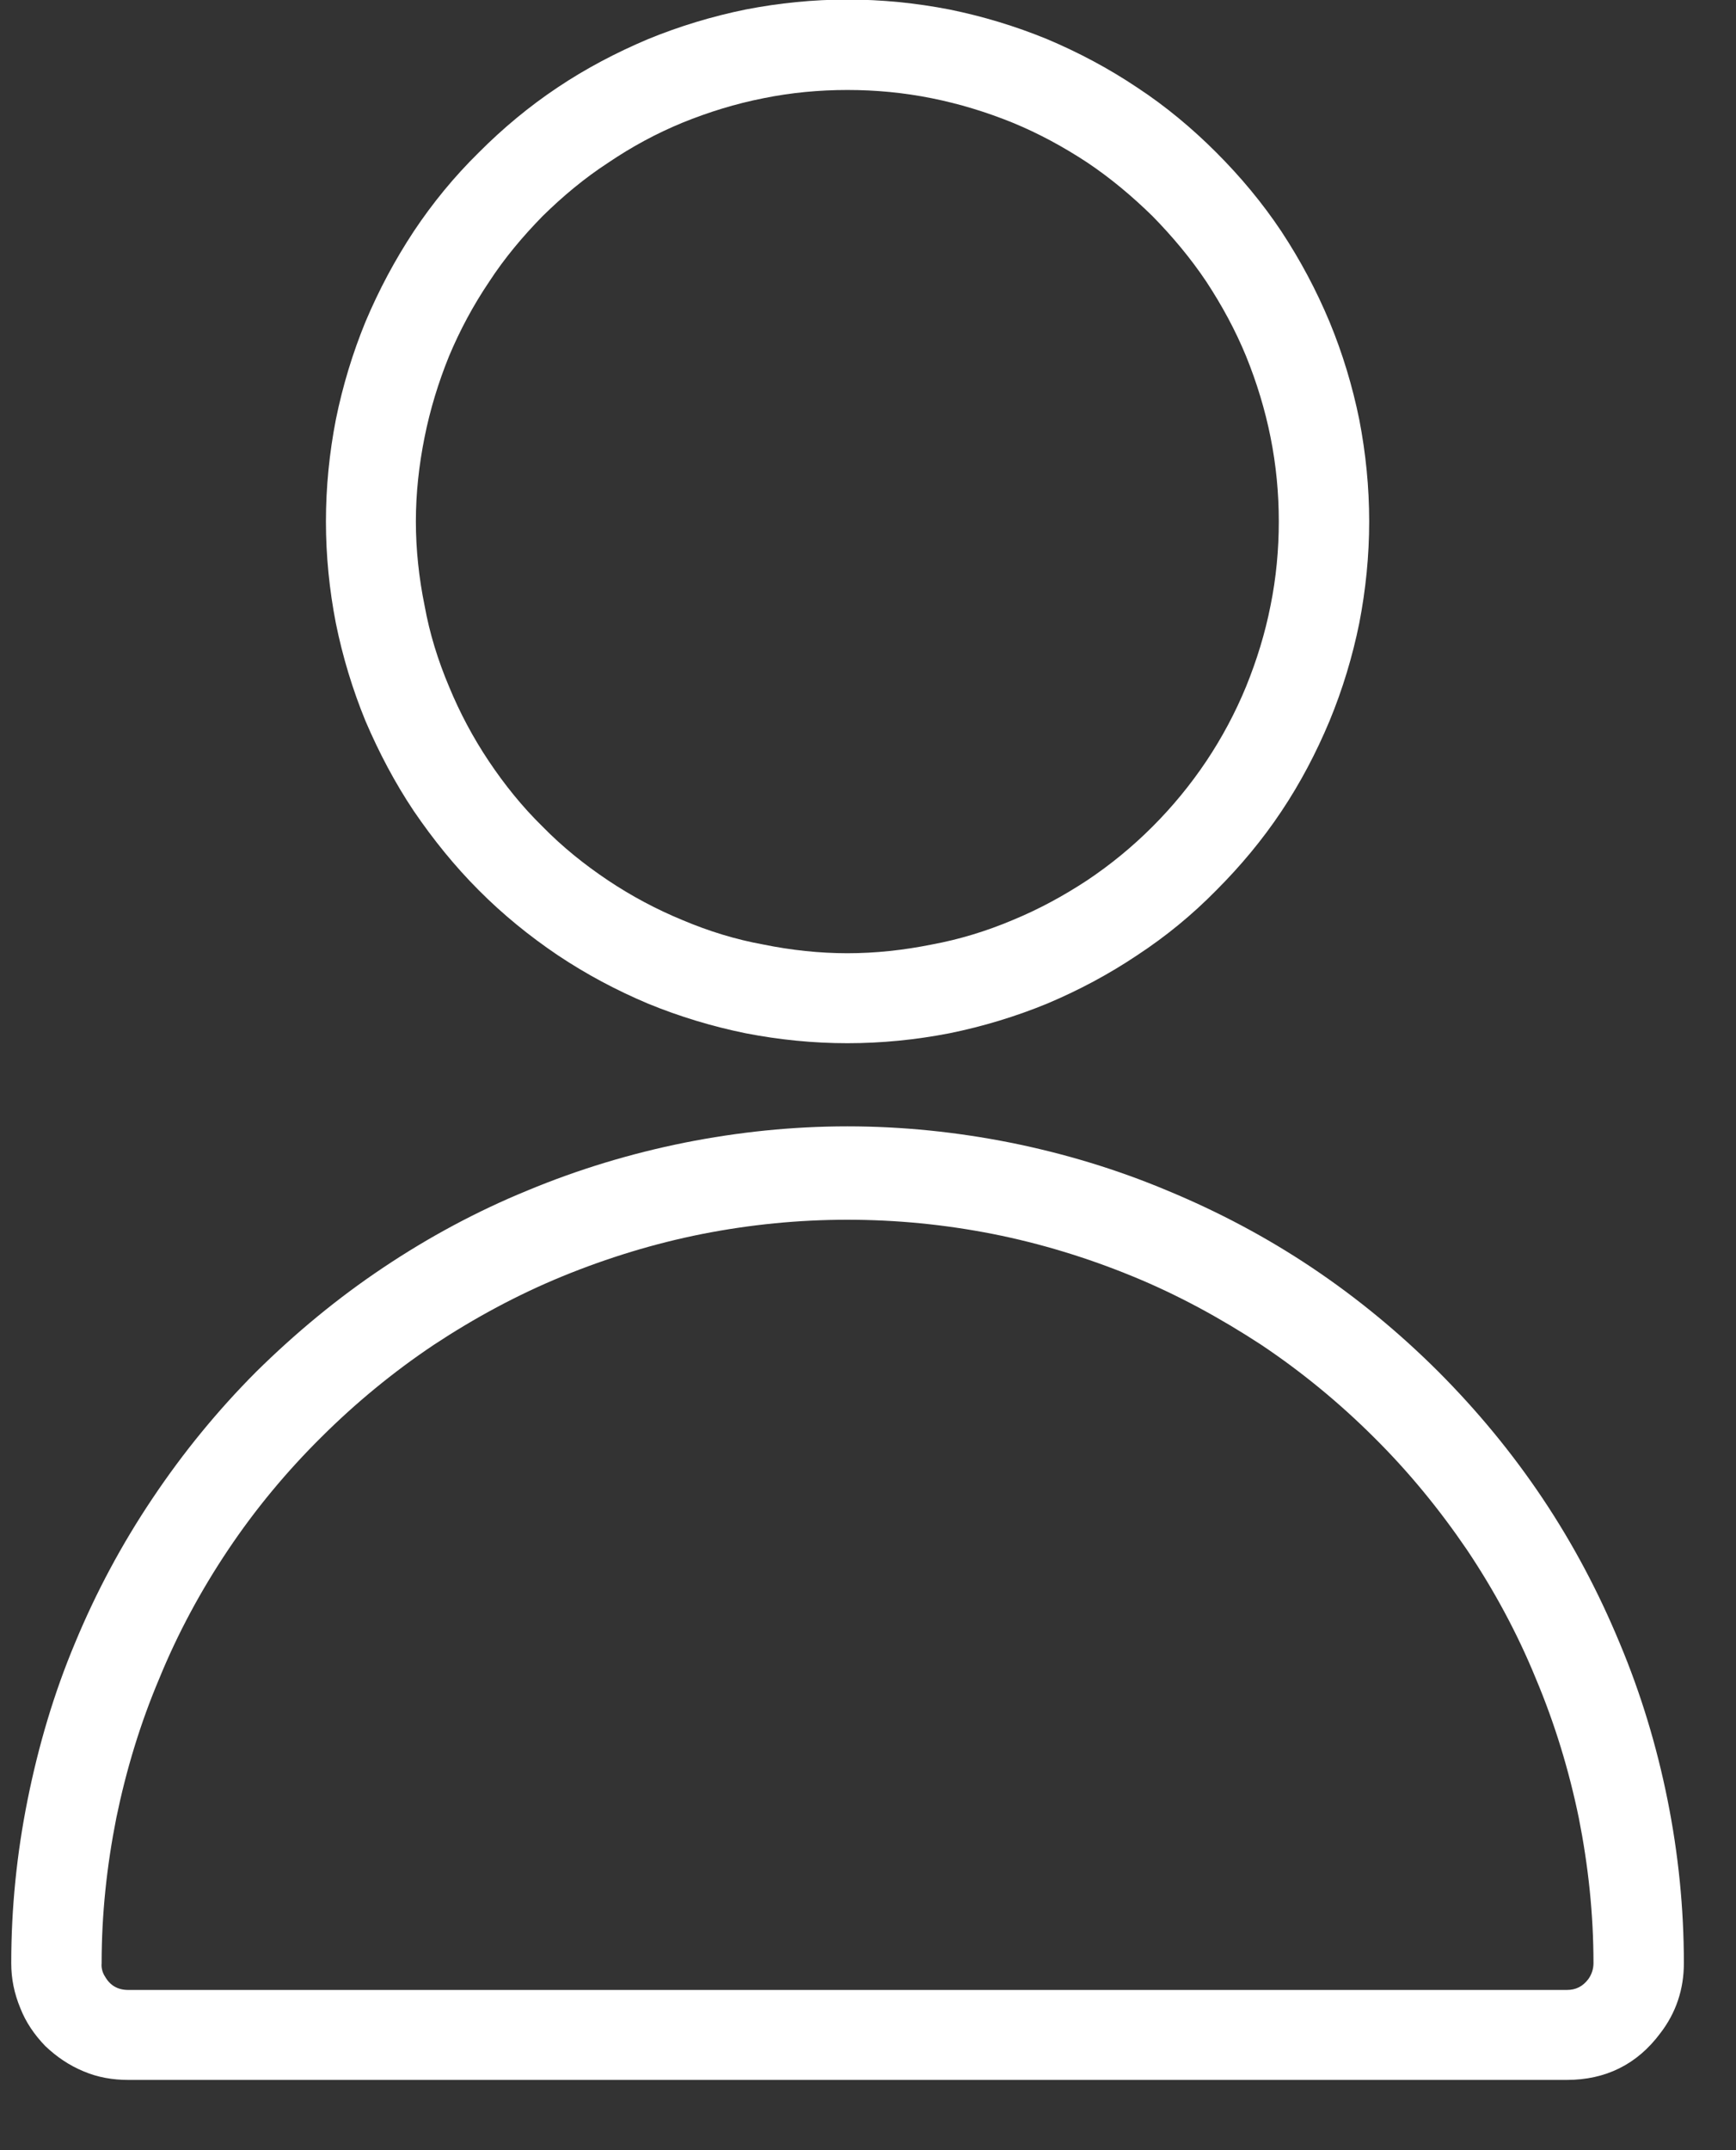 <svg xmlns="http://www.w3.org/2000/svg" xmlns:xlink="http://www.w3.org/1999/xlink" width="21" zoomAndPan="magnify" viewBox="0 0 15.75 19.5" height="26" preserveAspectRatio="xMidYMid meet" version="1.0"><rect x="0" y="0" width="15.75" height="19.5" fill="#333333" stroke="none"/><defs><clipPath id="d763374c88"><path d="M 0.074 10 L 15.43 10 L 15.43 19 L 0.074 19 Z M 0.074 10 " clip-rule="nonzero"/></clipPath></defs><path fill="#ffffff" d="M 7.688 9.461 C 8 9.461 8.309 9.43 8.613 9.371 C 8.918 9.309 9.215 9.219 9.5 9.102 C 9.789 8.98 10.059 8.836 10.316 8.664 C 10.578 8.492 10.816 8.297 11.035 8.074 C 11.254 7.855 11.453 7.617 11.625 7.359 C 11.797 7.102 11.941 6.828 12.062 6.539 C 12.18 6.254 12.27 5.957 12.332 5.652 C 12.391 5.348 12.422 5.039 12.422 4.73 C 12.422 4.418 12.391 4.109 12.332 3.805 C 12.27 3.5 12.18 3.203 12.062 2.918 C 11.941 2.629 11.797 2.359 11.625 2.098 C 11.453 1.84 11.254 1.602 11.035 1.383 C 10.816 1.164 10.578 0.965 10.316 0.793 C 10.059 0.621 9.789 0.477 9.5 0.355 C 9.215 0.238 8.918 0.148 8.613 0.086 C 8.309 0.027 8 -0.004 7.688 -0.004 C 7.379 -0.004 7.07 0.027 6.766 0.086 C 6.461 0.148 6.164 0.238 5.879 0.355 C 5.59 0.477 5.316 0.621 5.059 0.793 C 4.801 0.965 4.562 1.164 4.344 1.383 C 4.121 1.602 3.926 1.84 3.754 2.098 C 3.582 2.359 3.438 2.629 3.316 2.918 C 3.199 3.203 3.109 3.5 3.047 3.805 C 2.988 4.109 2.957 4.418 2.957 4.73 C 2.957 5.039 2.988 5.348 3.047 5.652 C 3.109 5.957 3.199 6.254 3.316 6.539 C 3.438 6.824 3.582 7.098 3.754 7.355 C 3.93 7.613 4.125 7.855 4.344 8.074 C 4.562 8.293 4.801 8.488 5.062 8.664 C 5.32 8.836 5.59 8.98 5.879 9.102 C 6.164 9.219 6.461 9.309 6.766 9.371 C 7.07 9.43 7.379 9.461 7.688 9.461 Z M 7.688 0.816 C 7.945 0.816 8.199 0.84 8.453 0.891 C 8.703 0.941 8.949 1.016 9.188 1.113 C 9.426 1.211 9.648 1.332 9.863 1.473 C 10.078 1.617 10.273 1.781 10.457 1.961 C 10.637 2.145 10.801 2.34 10.945 2.555 C 11.086 2.77 11.207 2.992 11.305 3.23 C 11.402 3.469 11.477 3.715 11.527 3.965 C 11.578 4.219 11.602 4.473 11.602 4.73 C 11.602 4.984 11.578 5.242 11.527 5.492 C 11.477 5.746 11.402 5.988 11.305 6.227 C 11.207 6.465 11.086 6.691 10.945 6.902 C 10.801 7.117 10.637 7.316 10.457 7.496 C 10.273 7.68 10.078 7.84 9.863 7.984 C 9.648 8.125 9.426 8.246 9.188 8.344 C 8.949 8.445 8.703 8.52 8.453 8.566 C 8.199 8.617 7.945 8.645 7.688 8.645 C 7.434 8.645 7.176 8.617 6.926 8.566 C 6.672 8.52 6.43 8.445 6.191 8.344 C 5.953 8.246 5.727 8.125 5.516 7.984 C 5.301 7.84 5.102 7.68 4.922 7.496 C 4.738 7.316 4.578 7.117 4.434 6.902 C 4.293 6.691 4.172 6.465 4.074 6.227 C 3.973 5.988 3.898 5.746 3.852 5.492 C 3.801 5.242 3.773 4.984 3.773 4.73 C 3.773 4.473 3.801 4.219 3.852 3.965 C 3.902 3.715 3.977 3.469 4.074 3.23 C 4.172 2.996 4.293 2.77 4.438 2.555 C 4.578 2.34 4.742 2.145 4.922 1.961 C 5.105 1.781 5.301 1.617 5.516 1.477 C 5.73 1.332 5.953 1.211 6.191 1.113 C 6.43 1.016 6.672 0.941 6.926 0.891 C 7.176 0.84 7.434 0.816 7.688 0.816 Z M 7.688 0.816 " fill-opacity="1" fill-rule="nonzero"/><g clip-path="url(#d763374c88)"><path fill="#ffffff" d="M 7.688 10.215 C 7.191 10.215 6.699 10.266 6.211 10.363 C 5.723 10.461 5.246 10.605 4.785 10.797 C 4.328 10.984 3.891 11.219 3.477 11.496 C 3.062 11.773 2.68 12.09 2.324 12.441 C 1.973 12.793 1.66 13.176 1.383 13.59 C 1.105 14.004 0.871 14.441 0.68 14.902 C 0.488 15.359 0.348 15.836 0.25 16.324 C 0.152 16.812 0.102 17.305 0.102 17.805 C 0.102 17.945 0.129 18.078 0.184 18.211 C 0.234 18.34 0.312 18.453 0.41 18.555 C 0.512 18.652 0.625 18.73 0.758 18.785 C 0.887 18.84 1.023 18.863 1.164 18.863 L 14.215 18.863 C 14.566 18.863 14.852 18.723 15.062 18.441 C 15.207 18.254 15.277 18.039 15.277 17.805 C 15.277 17.305 15.227 16.812 15.129 16.324 C 15.031 15.836 14.887 15.359 14.695 14.902 C 14.504 14.441 14.273 14.004 13.996 13.59 C 13.719 13.176 13.402 12.793 13.051 12.441 C 12.699 12.09 12.316 11.773 11.902 11.496 C 11.488 11.219 11.051 10.988 10.59 10.797 C 10.133 10.605 9.656 10.461 9.168 10.363 C 8.68 10.266 8.188 10.215 7.688 10.215 Z M 14.41 17.949 C 14.359 18.016 14.297 18.047 14.215 18.047 L 1.164 18.047 C 1.07 18.047 1 18.008 0.953 17.926 C 0.93 17.891 0.918 17.848 0.922 17.805 C 0.922 17.359 0.969 16.922 1.055 16.488 C 1.145 16.051 1.273 15.629 1.445 15.223 C 1.613 14.812 1.824 14.422 2.07 14.055 C 2.316 13.688 2.598 13.348 2.914 13.035 C 3.227 12.723 3.57 12.441 3.938 12.195 C 4.305 11.953 4.695 11.742 5.105 11.574 C 5.516 11.406 5.938 11.277 6.371 11.191 C 6.809 11.105 7.246 11.062 7.688 11.062 C 8.133 11.062 8.57 11.105 9.008 11.191 C 9.441 11.277 9.863 11.406 10.273 11.574 C 10.684 11.742 11.07 11.953 11.441 12.195 C 11.809 12.441 12.152 12.723 12.465 13.035 C 12.781 13.348 13.059 13.688 13.309 14.055 C 13.555 14.422 13.766 14.812 13.934 15.223 C 14.105 15.629 14.234 16.051 14.324 16.488 C 14.41 16.922 14.457 17.359 14.457 17.805 C 14.457 17.855 14.441 17.906 14.41 17.949 Z M 14.41 17.949 " fill-opacity="1" fill-rule="nonzero"/></g></svg>
